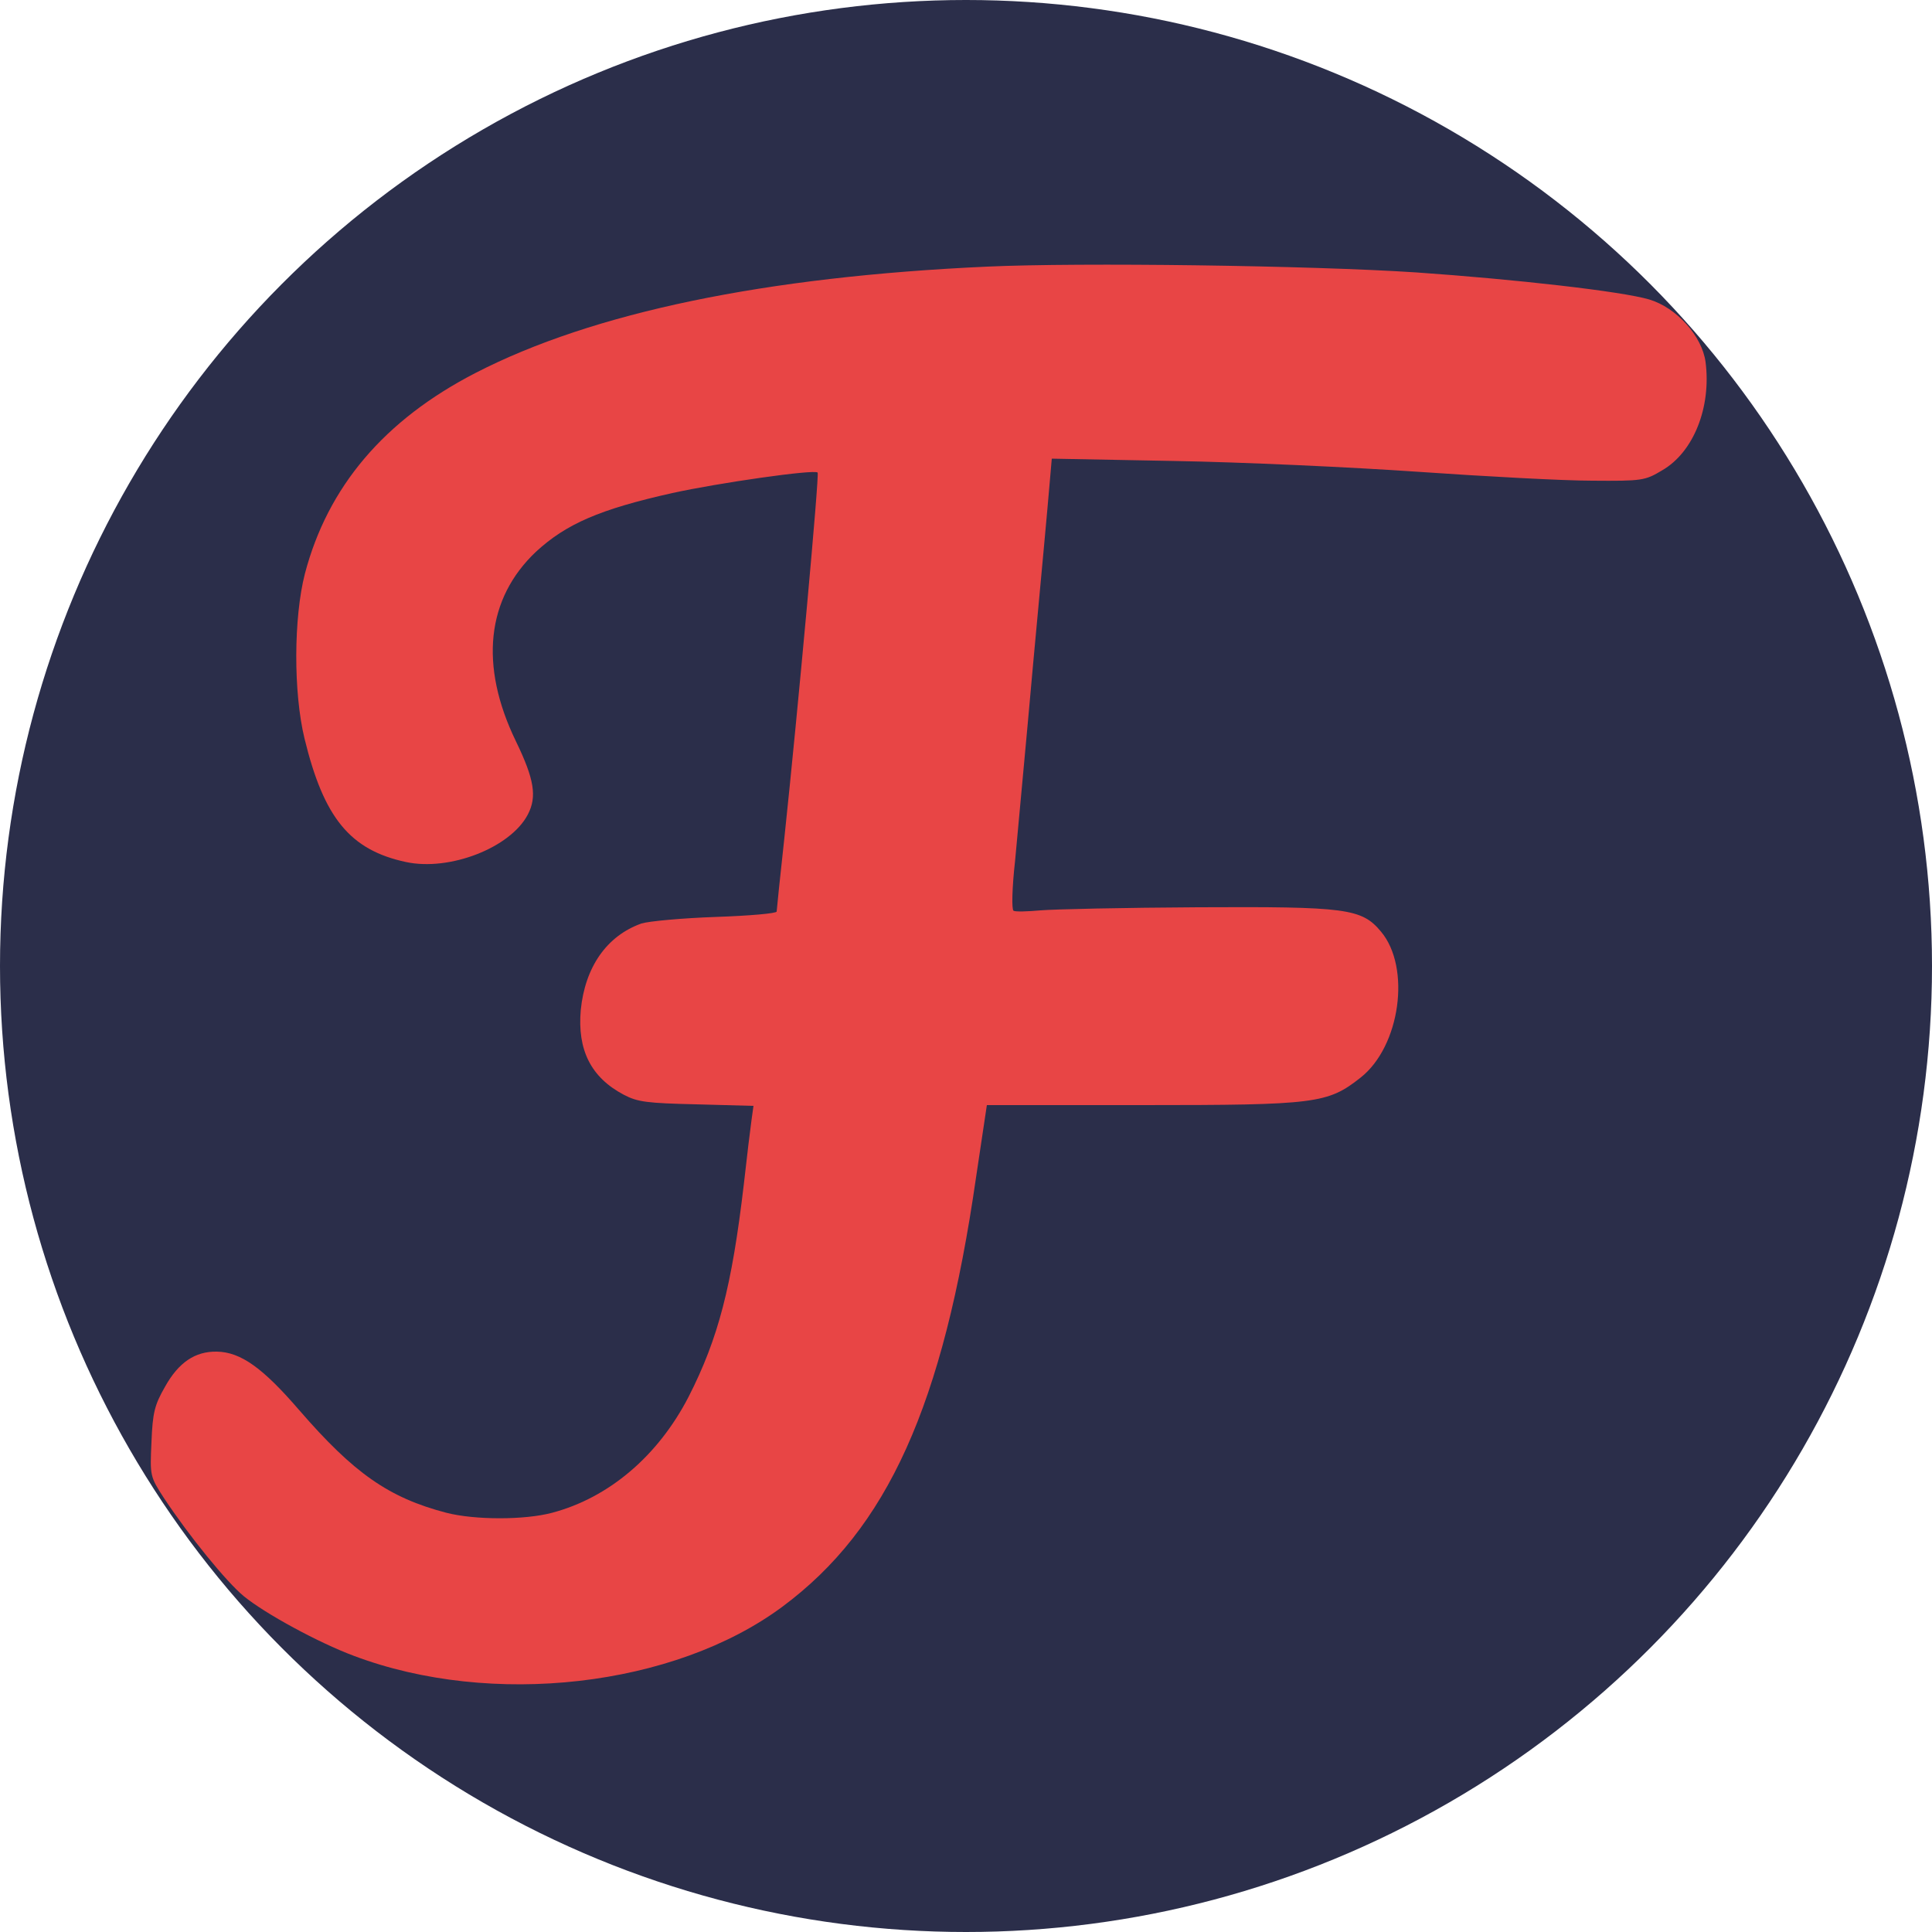 <?xml version="1.0" standalone="no"?>
<!DOCTYPE svg PUBLIC "-//W3C//DTD SVG 20010904//EN"
 "http://www.w3.org/TR/2001/REC-SVG-20010904/DTD/svg10.dtd">
<svg version="1.0" xmlns="http://www.w3.org/2000/svg"
 width="500pt" height="500pt" viewBox="0 0 500 500"
 preserveAspectRatio="xMidYMid meet">
 <circle cx="250" cy="250" r="250" fill="#2b2e4a" />
<g transform="translate(0,500) scale(0.1,-0.1)"
fill="#e84545" stroke="none">
<path d="M2555 4310 c-576 -26 -1021 -119 -1324 -275 -237 -122 -383 -295
-442 -520 -29 -113 -30 -306 -1 -426 50 -206 118 -289 263 -320 113 -24 270
37 315 123 24 46 17 91 -31 190 -95 196 -76 369 52 490 78 72 165 110 353 152
118 26 368 62 376 53 5 -4 -51 -615 -86 -945 -11 -101 -20  -187 -20 -191 0 -5
-71 -11 -157 -14 -87 -3 -174 -11 -193 -17 -90 -32 -146 -113 -157 -224 -9
-103 26 -174 111 -219 36 -19 60 -22 188 -25 l148 -4 -5 -36 c-3 -21 -12 -95
-20 -167 -31 -264 -66 -399 -143 -550 -79 -153 -206 -261 -353 -300 -71 -19
-200 -19 -274 0 -149 39 -239 102 -381 266 -94 109 -151 150 -213 151 -56 1
-99 -28 -134 -91 -27 -47 -32 -67 -35 -143 -4 -88 -4 -89 33 -146 65 -98 161
-216 206 -253 55 -45 193 -120 284 -154 357 -135 830 -81 1110 127 272 202
416 521 501 1111 l28 187 402 0 c450 0 480 4 565 71 103 81 131 285 53 378
-50 60 -89 65 -474 63 -190 -1 -373 -5 -407 -8 -34 -3 -65 -4 -70 -1 -5 3 -4
58 4 129 6 68 28 299 47 513 20 215 39 421 42 459 l6 69 317 -6 c174 -3 458
-16 631 -28 173 -12 376 -23 450 -23 130 -1 137 0 182 27 81 47 127 163 112
280 -9 67 -75 141 -146 162 -71 21 -344 52 -603 70 -273 18 -870 26 -1110 15z"/>
</g>
</svg>
